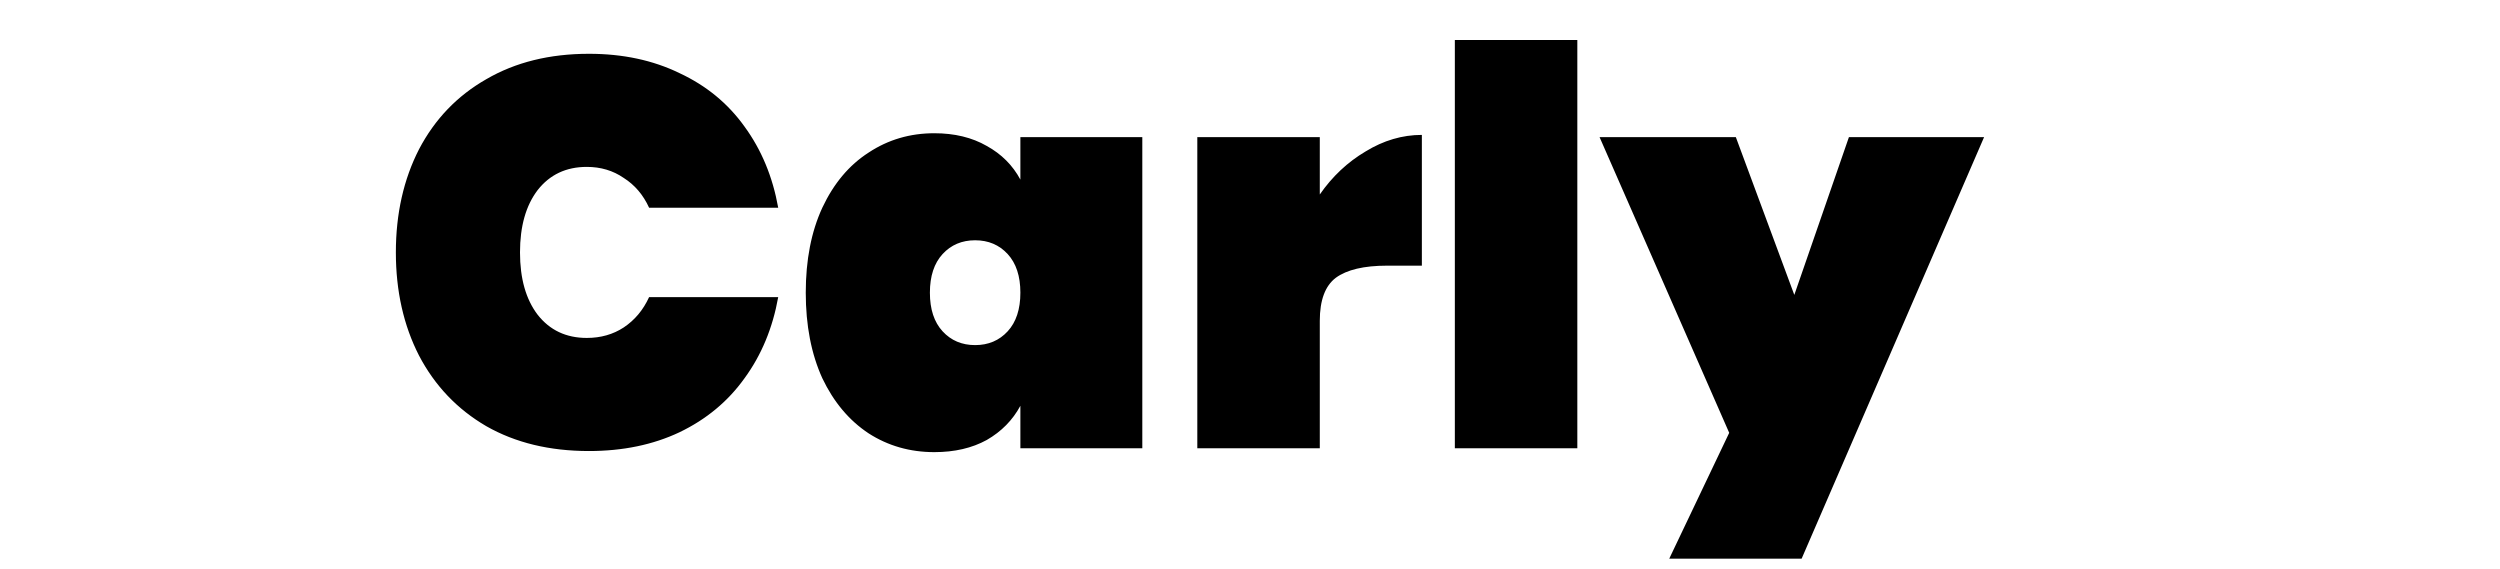 <svg width="145" height="33" viewBox="0 0 145 33" fill="none" xmlns="http://www.w3.org/2000/svg">
<g clip-path="url(#clip0_2773_830)">
<g clip-path="url(#clip1_2773_830)">
<g clip-path="url(#clip2_2773_830)">
<path d="M22.96 14.64C22.96 12.4 23.408 10.405 24.304 8.656C25.221 6.907 26.523 5.552 28.208 4.592C29.893 3.611 31.877 3.12 34.16 3.12C36.123 3.12 37.872 3.493 39.408 4.24C40.965 4.965 42.224 6 43.184 7.344C44.165 8.688 44.816 10.256 45.136 12.048H37.648C37.307 11.301 36.816 10.725 36.176 10.32C35.557 9.893 34.843 9.68 34.032 9.68C32.837 9.68 31.888 10.128 31.184 11.024C30.501 11.92 30.16 13.125 30.16 14.64C30.16 16.155 30.501 17.36 31.184 18.256C31.888 19.152 32.837 19.6 34.032 19.6C34.843 19.6 35.557 19.397 36.176 18.992C36.816 18.565 37.307 17.979 37.648 17.232H45.136C44.816 19.024 44.165 20.592 43.184 21.936C42.224 23.28 40.965 24.325 39.408 25.072C37.872 25.797 36.123 26.16 34.16 26.16C31.877 26.16 29.893 25.68 28.208 24.72C26.523 23.739 25.221 22.373 24.304 20.624C23.408 18.875 22.96 16.88 22.96 14.64ZM46.734 16.976C46.734 15.077 47.054 13.435 47.694 12.048C48.355 10.64 49.251 9.573 50.382 8.848C51.512 8.101 52.782 7.728 54.19 7.728C55.363 7.728 56.376 7.973 57.23 8.464C58.083 8.933 58.734 9.584 59.182 10.416V7.952H66.254V26H59.182V23.536C58.734 24.368 58.083 25.029 57.23 25.52C56.376 25.989 55.363 26.224 54.19 26.224C52.782 26.224 51.512 25.861 50.382 25.136C49.251 24.389 48.355 23.323 47.694 21.936C47.054 20.528 46.734 18.875 46.734 16.976ZM59.182 16.976C59.182 16.016 58.936 15.269 58.446 14.736C57.955 14.203 57.326 13.936 56.558 13.936C55.79 13.936 55.16 14.203 54.67 14.736C54.179 15.269 53.934 16.016 53.934 16.976C53.934 17.936 54.179 18.683 54.67 19.216C55.16 19.749 55.79 20.016 56.558 20.016C57.326 20.016 57.955 19.749 58.446 19.216C58.936 18.683 59.182 17.936 59.182 16.976ZM76.548 11.28C77.273 10.235 78.158 9.403 79.204 8.784C80.249 8.144 81.337 7.824 82.468 7.824V15.408H80.452C79.108 15.408 78.116 15.643 77.476 16.112C76.857 16.581 76.548 17.413 76.548 18.608V26H69.444V7.952H76.548V11.28ZM91.485 2.32V26H84.381V2.32H91.485ZM115.078 7.952L103.526 34.64H95.75L100.294 25.104L92.774 7.952H100.678L104.07 17.104L107.238 7.952H115.078Z" fill="black"/>
</g>
</g>
</g>
<defs>
<clipPath id="clip0_2773_830">
<rect width="131.483" height="31.653" fill="white" transform="translate(0.57 0.748)"/>
</clipPath>
<clipPath id="clip1_2773_830">
<rect width="131.483" height="31.653" fill="white" transform="translate(0.569 0.748)"/>
</clipPath>
<clipPath id="clip2_2773_830">
<rect width="131.483" height="31.653" fill="white" transform="translate(0.569 0.748)"/>
</clipPath>
</defs>
</svg>
